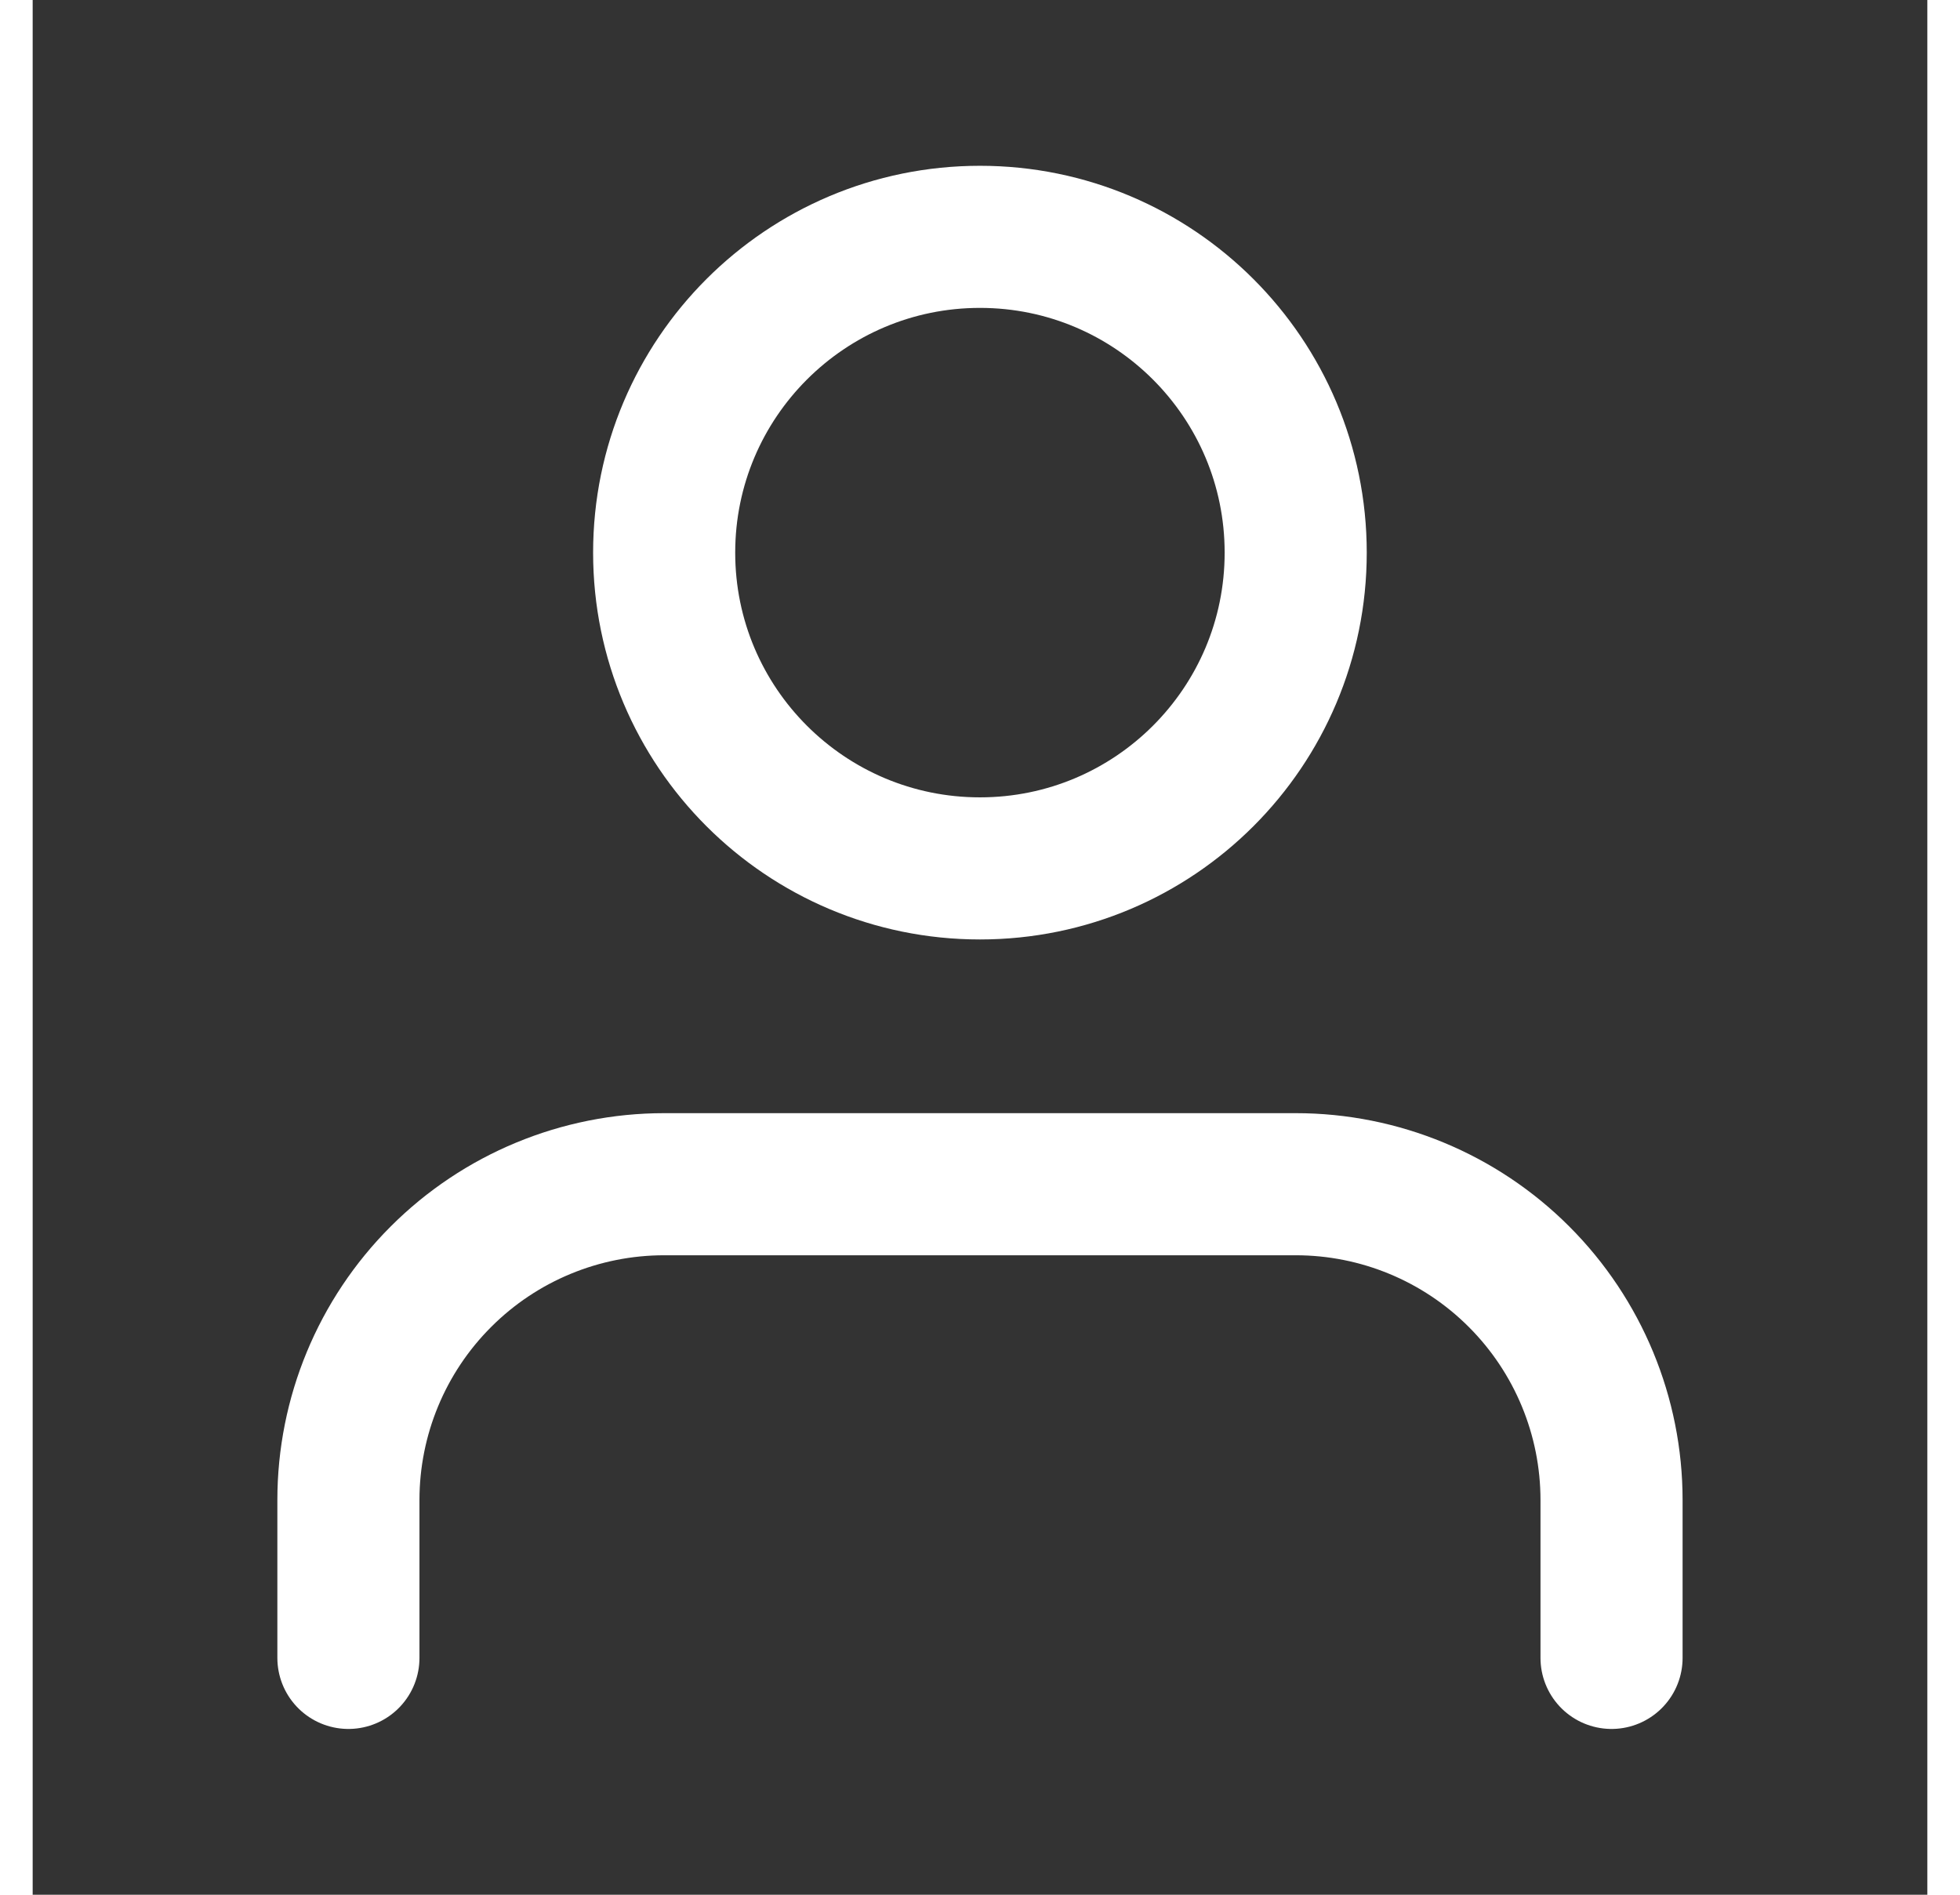<svg width="30" height="29" viewBox="0 0 40 40" fill="none" xmlns="http://www.w3.org/2000/svg">
<rect x="0" y="0" width="40" height="40" fill="#333333" stroke="none"/>
<path d="M33.333 35V31.667C33.333 29.899 32.63 28.203 31.38 26.953C30.13 25.702 28.434 25 26.666 25H13.333C11.565 25 9.869 25.702 8.619 26.953C7.368 28.203 6.666 29.899 6.666 31.667V35" stroke="white" stroke-width="3" stroke-linecap="round" stroke-linejoin="round"/>
<path d="M19.999 18.333C23.681 18.333 26.665 15.349 26.665 11.667C26.665 7.985 23.681 5 19.999 5C16.317 5 13.332 7.985 13.332 11.667C13.332 15.349 16.317 18.333 19.999 18.333Z" stroke="white" stroke-width="3" stroke-linecap="round" stroke-linejoin="round"/>
</svg>

